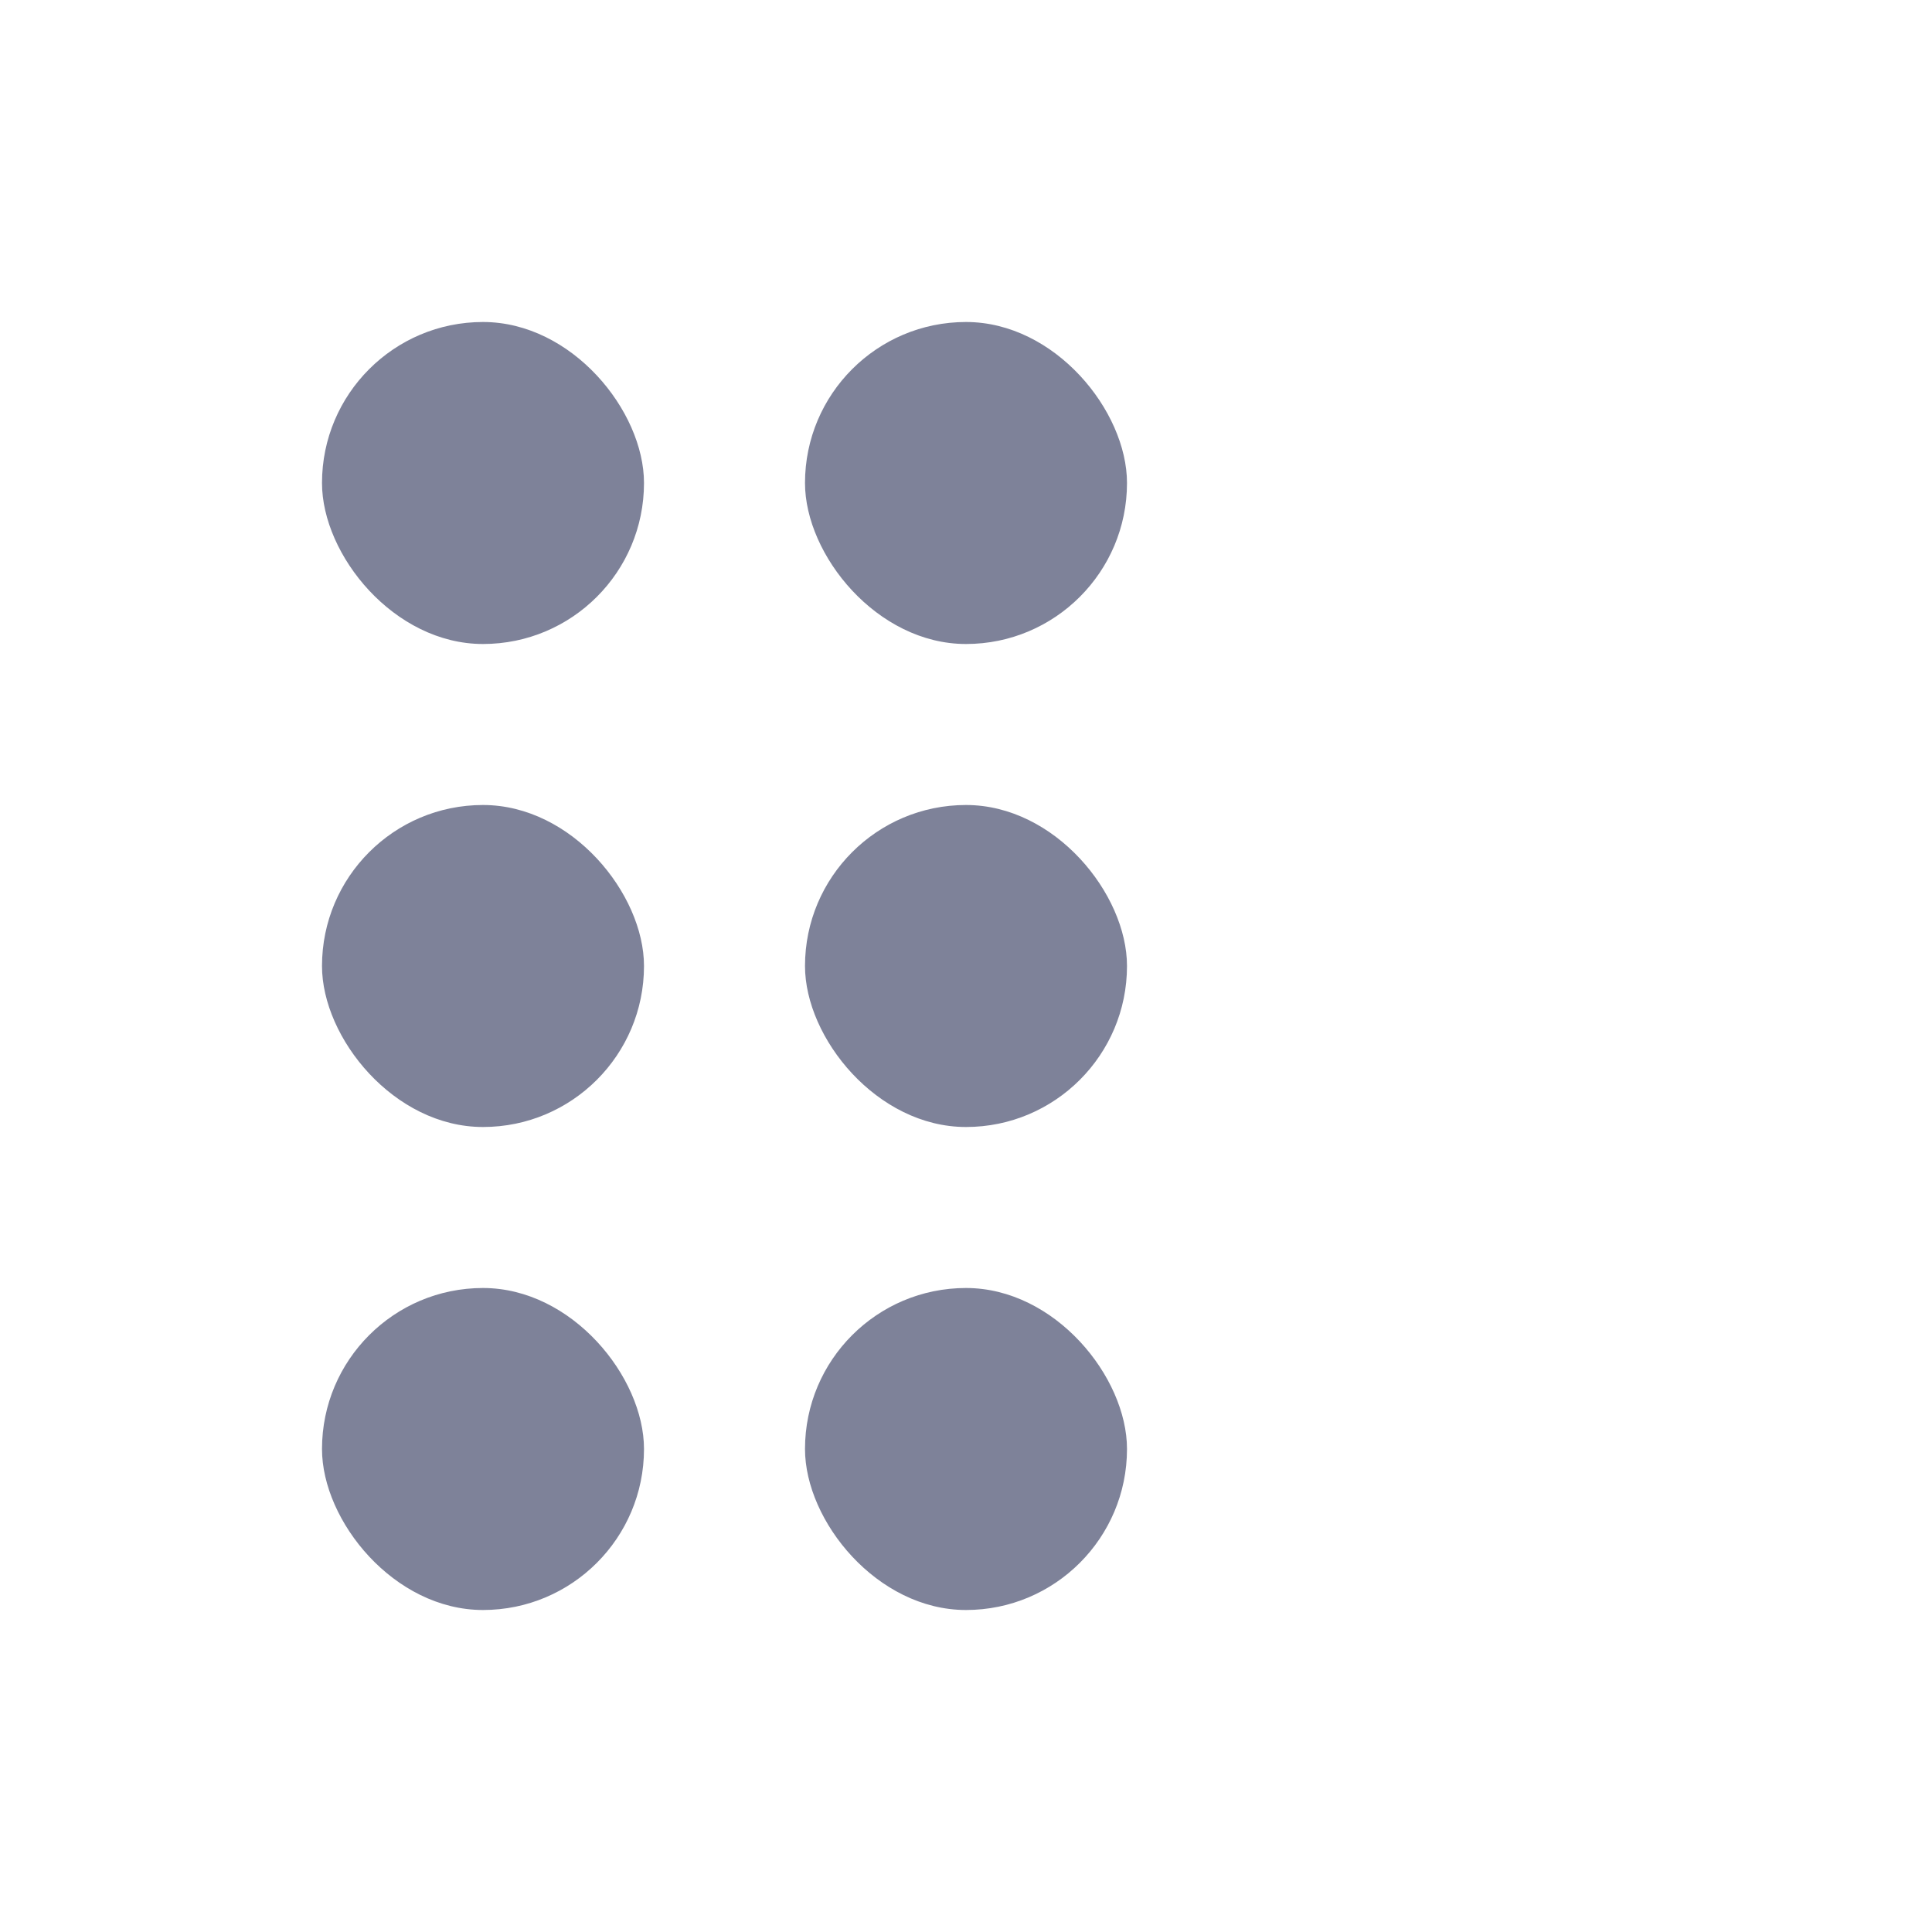 <svg
                        xmlns="http://www.w3.org/2000/svg"
                        xmlns:xlink="http://www.w3.org/1999/xlink"
                        width="24px"
                        height="24px"
                        viewBox="0 0 24 24"
                        version="1.1"
                      >
                        <g
                          stroke="none"
                          stroke-width="1"
                          fill="transparent"
                          fill-rule="evenodd"
                        >
                          <rect
                            fill="#7E8299"
                            x="4"
                            y="4"
                            width="4"
                            height="4"
                            rx="2"
                          />
                          <rect
                            fill="#7E8299"
                            x="4"
                            y="10"
                            width="4"
                            height="4"
                            rx="2"
                          />
                          <rect
                            fill="#7E8299"
                            x="10"
                            y="4"
                            width="4"
                            height="4"
                            rx="2"
                          />
                          <rect
                            fill="#7E8299"
                            x="10"
                            y="10"
                            width="4"
                            height="4"
                            rx="2"
                          />
                          <rect
                            fill="#7E8299"
                            x="4"
                            y="16"
                            width="4"
                            height="4"
                            rx="2"
                          />
                          <rect
                            fill="#7E8299"
                            x="10"
                            y="16"
                            width="4"
                            height="4"
                            rx="2"
                          />
                        </g>
                      </svg>
